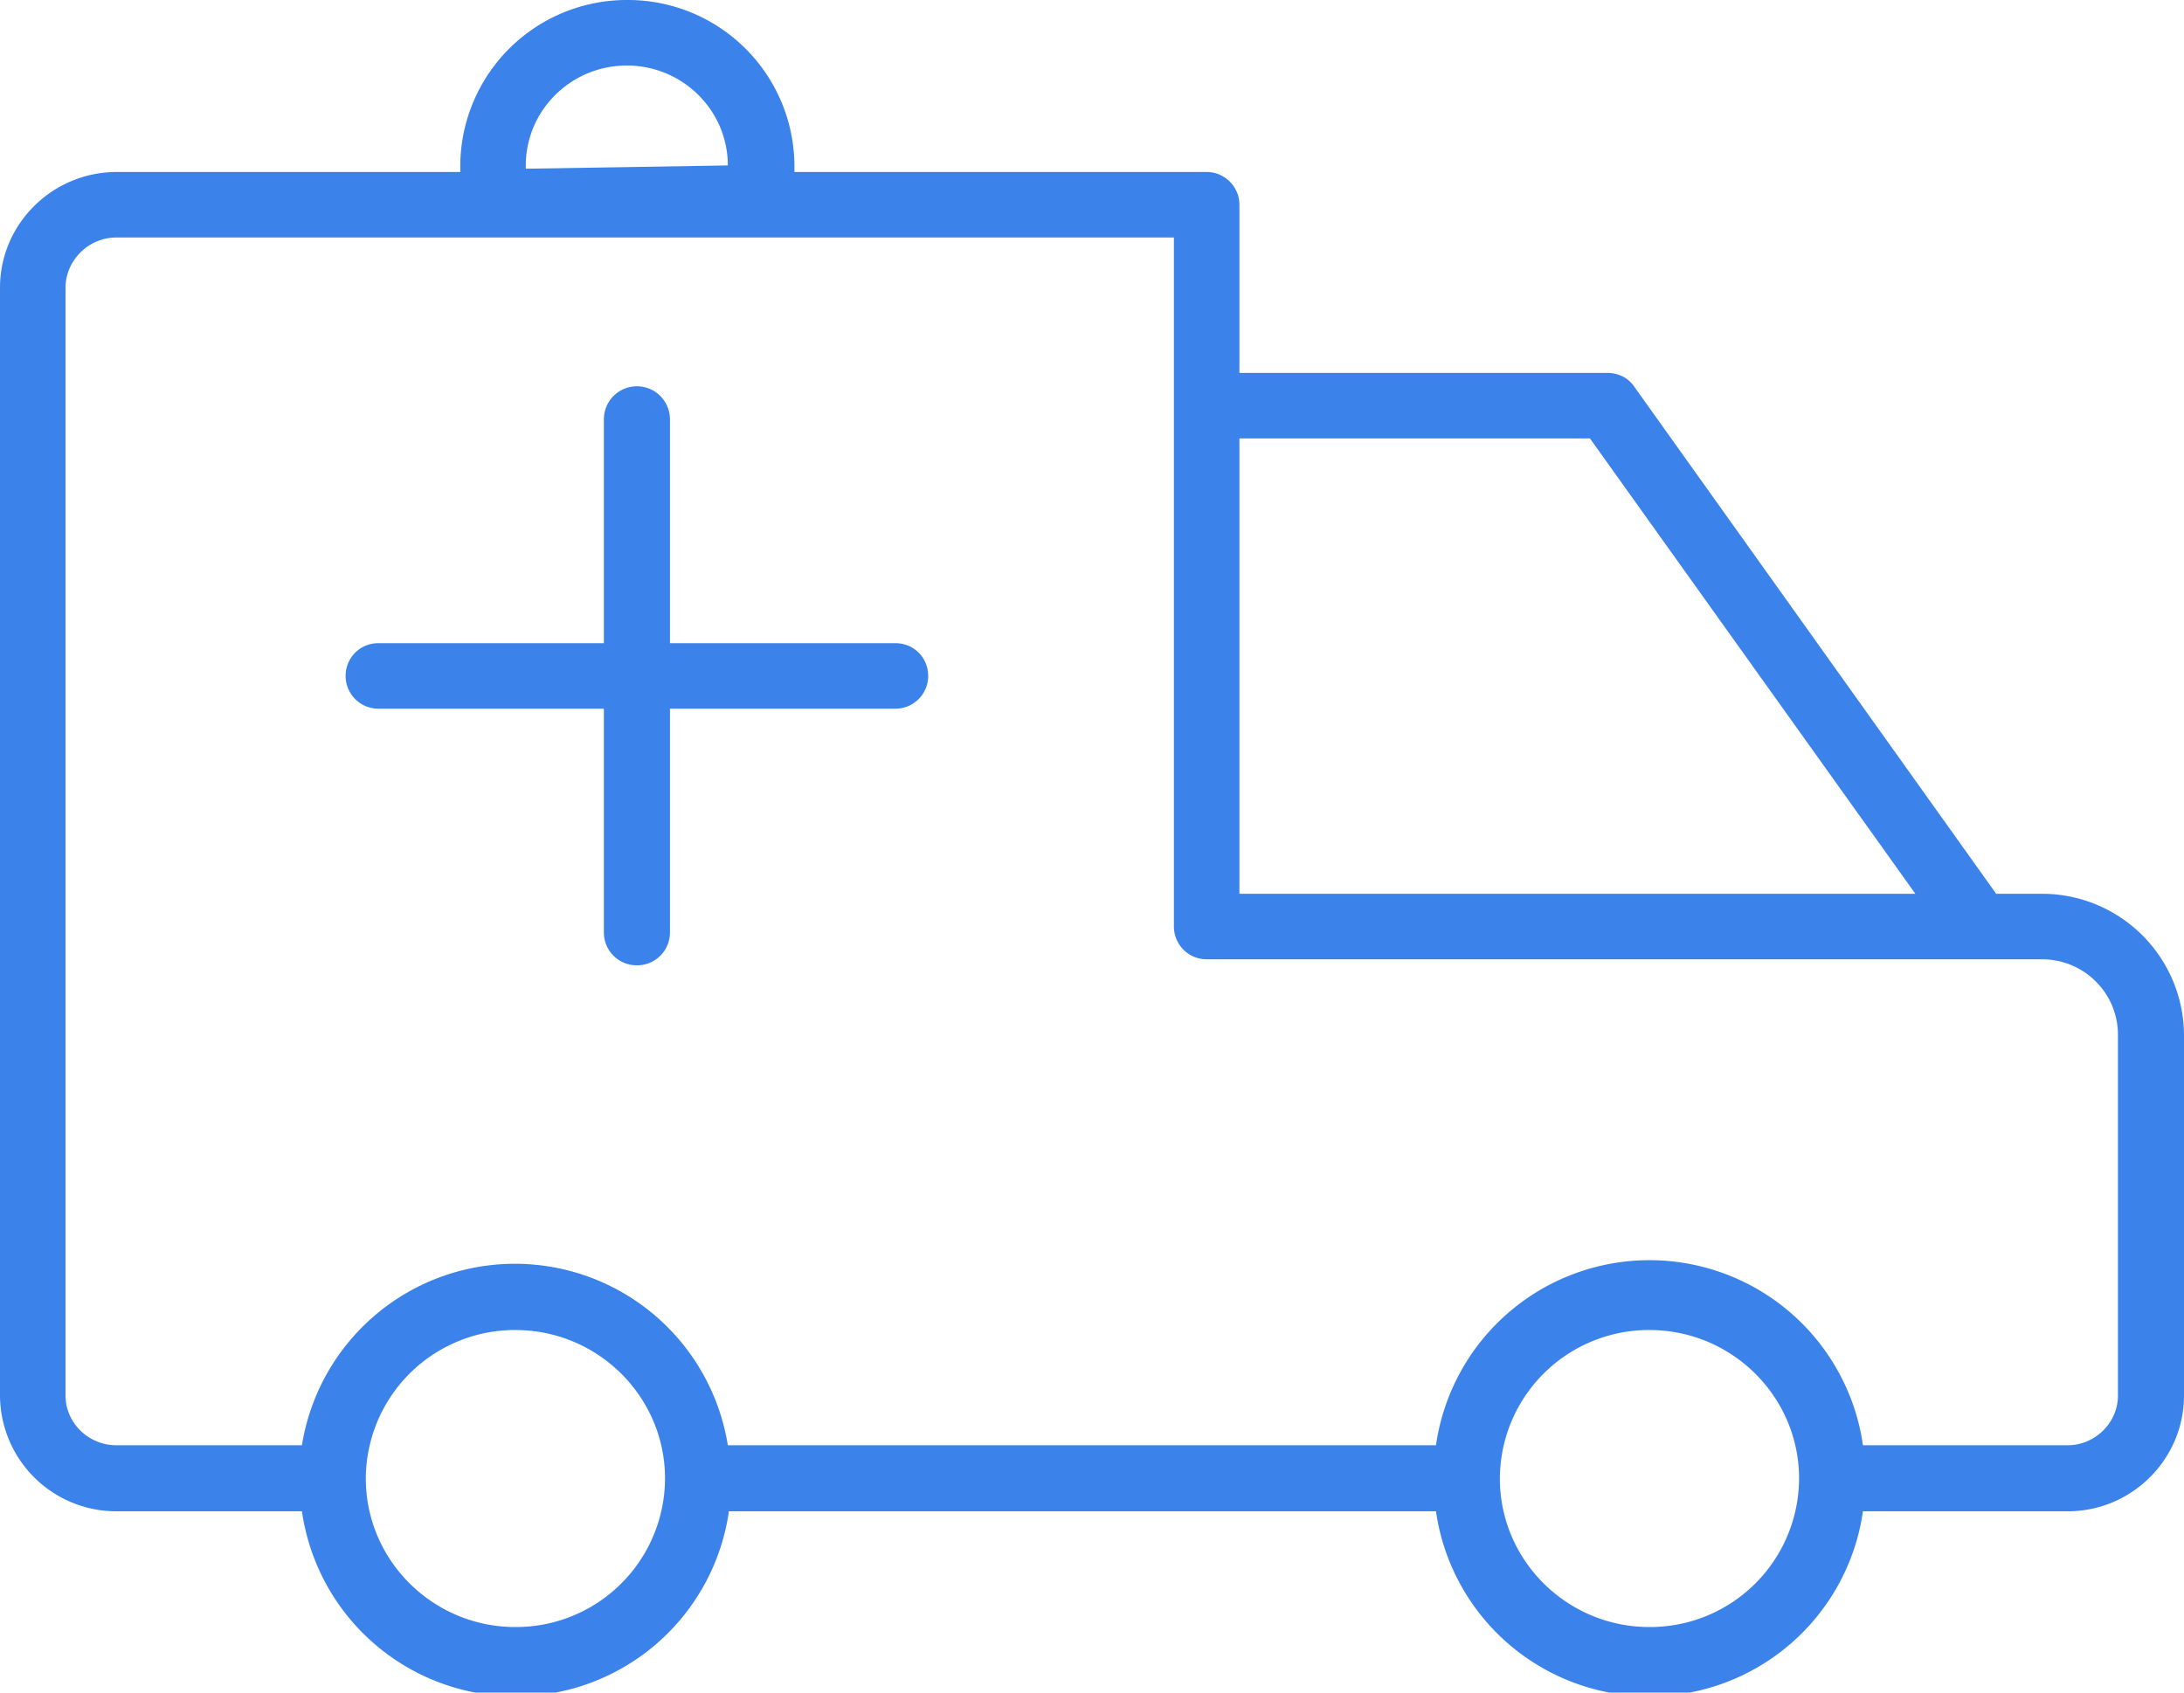 <svg xmlns="http://www.w3.org/2000/svg" width="40" height="31" viewBox="0 0 40 31"><path fill="#3b82ea" d="M37.87 27.68h-3.75a3.95 3.95 0 0 1-7.82 0H13.35a3.95 3.95 0 0 1-7.82 0h-3.4A2.13 2.13 0 0 1 0 25.56V5.27C0 4.1.96 3.15 2.14 3.15h6.29v-.12A3.05 3.05 0 0 1 11.49 0a3.05 3.05 0 0 1 3.06 3.03v.12h7.55c.33 0 .6.27.6.6v3.08h6.74c.2 0 .38.09.49.25l6.63 9.29h.84a2.6 2.6 0 0 1 2.6 2.58v6.61c0 1.17-.96 2.12-2.13 2.12zm0-1.21c.5 0 .92-.41.92-.91v-6.61c0-.76-.62-1.38-1.39-1.38H22.1a.6.6 0 0 1-.6-.6V4.35H2.13c-.51 0-.93.42-.93.92v20.29c0 .5.42.91.93.91h3.4a3.95 3.95 0 0 1 7.8 0H26.3a3.95 3.95 0 0 1 7.82 0zM22.7 16.37h12.38l-5.96-8.34H22.7zM9.44 24.36a2.73 2.73 0 0 0-2.74 2.72c0 1.5 1.23 2.72 2.74 2.72a2.73 2.73 0 0 0 2.74-2.72c0-1.5-1.23-2.72-2.74-2.72zm20.77 0a2.73 2.73 0 0 0-2.74 2.72c0 1.5 1.23 2.72 2.74 2.72a2.73 2.73 0 0 0 2.74-2.72c0-1.5-1.23-2.72-2.74-2.72zm-13.8-11.38h-4.14v4.1a.6.6 0 0 1-.6.6.6.6 0 0 1-.61-.6v-4.1H6.93a.6.6 0 0 1-.6-.6c0-.33.26-.6.6-.6h4.13v-4.1a.6.6 0 0 1 1.21 0v4.1h4.13c.34 0 .6.27.6.6a.6.6 0 0 1-.6.6zM9.63 3.09l3.7-.06c0-1.01-.83-1.83-1.85-1.83s-1.85.82-1.85 1.83z"/></svg>